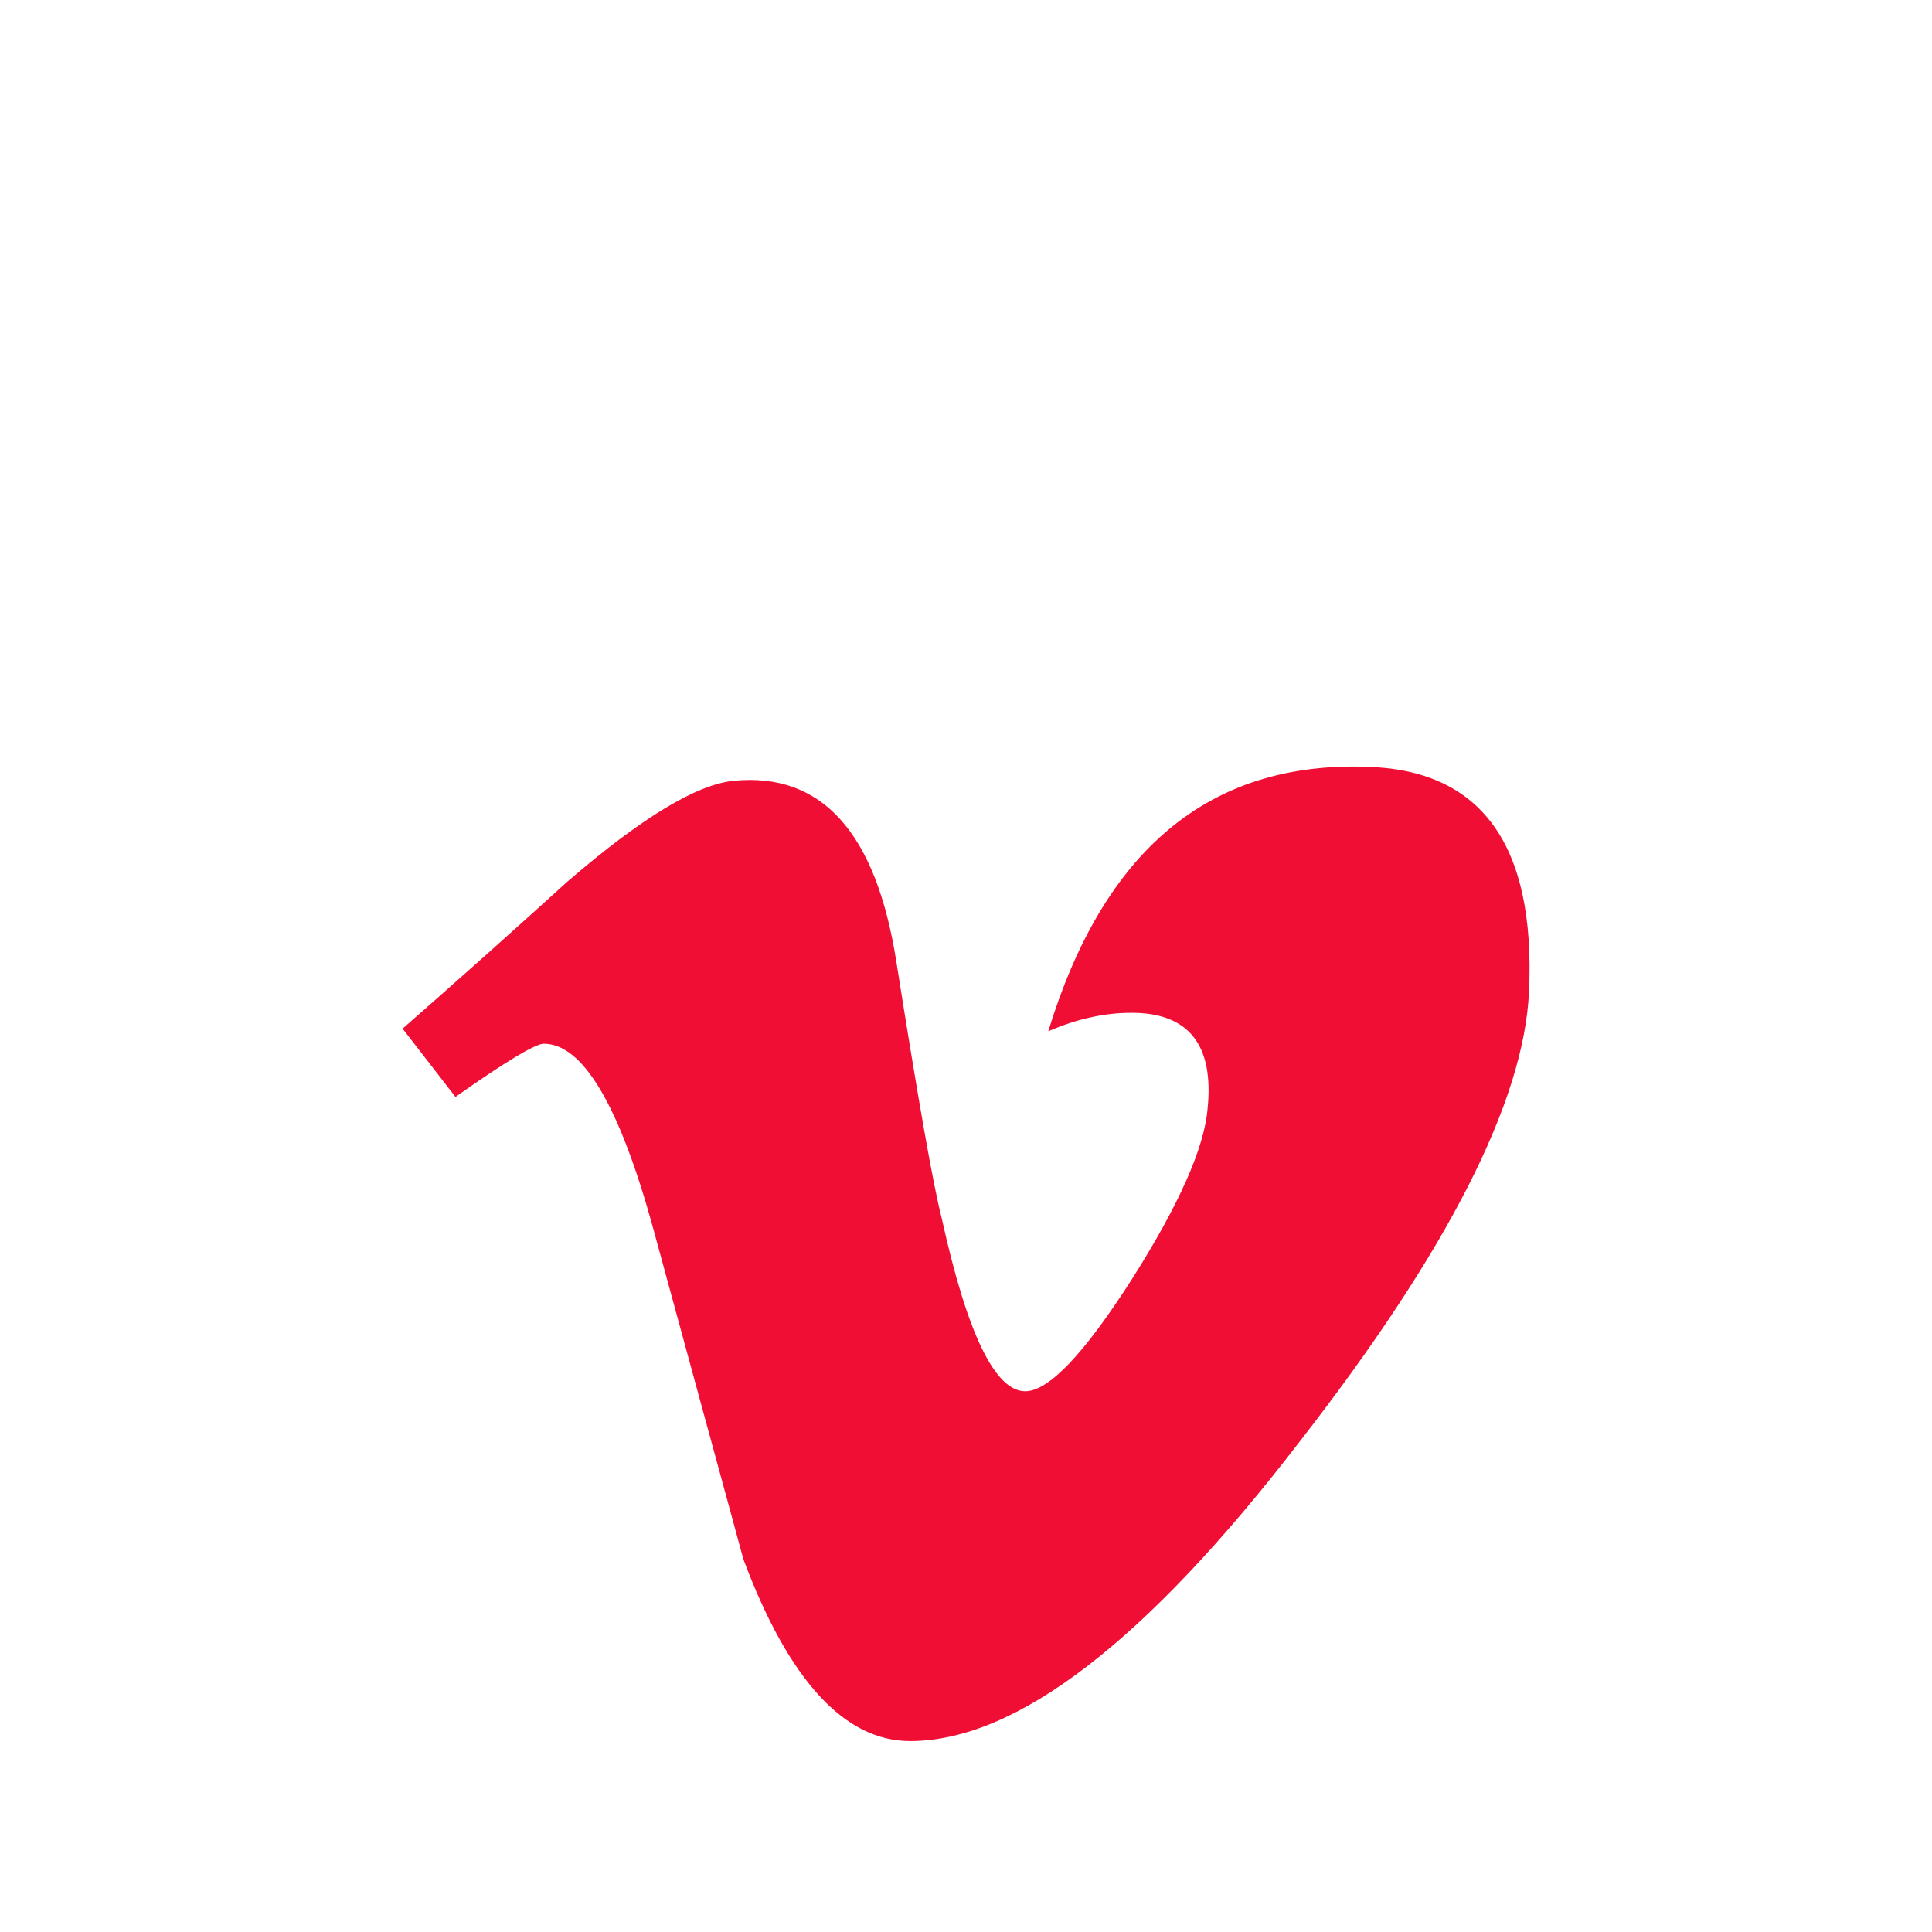 <?xml version="1.0" ?><svg id="Layer_1" style="enable-background:new 0 0 512 512;" version="1.1" viewBox="0 0 512 512" xml:space="preserve" xmlns="http://www.w3.org/2000/svg" xmlns:xlink="http://www.w3.org/1999/xlink"><g id="XMLID_231_"><path fill="#f10e34" d="M405.2,262.8c-1.3,29.1-21.6,68.9-60.9,119.4c-40.6,52.8-75,79.2-103.1,79.2c-17.4,0-32.2-16.1-44.2-48.2   c-8-29.5-16.1-58.9-24.1-88.4c-8.9-32.1-18.5-48.2-28.8-48.2c-2.2,0-10.1,4.7-23.4,14.1l-14-18.1c14.7-12.9,29.3-25.9,43.6-38.9   c19.7-17,34.4-25.9,44.3-26.8c23.2-2.2,37.5,13.7,42.9,47.7c5.8,36.7,9.8,59.5,12.1,68.4c6.7,30.4,14.1,45.7,22.1,45.7   c6.2,0,15.6-9.9,28.2-29.6c12.5-19.7,19.2-34.8,20.1-45.1c1.8-17-4.9-25.6-20.1-25.6c-7.2,0-14.5,1.6-22.1,4.9   c14.7-48.1,42.7-71.4,84.1-70.1C392.5,203.9,407,223.8,405.2,262.8z" id="XMLID_232_"/></g></svg>